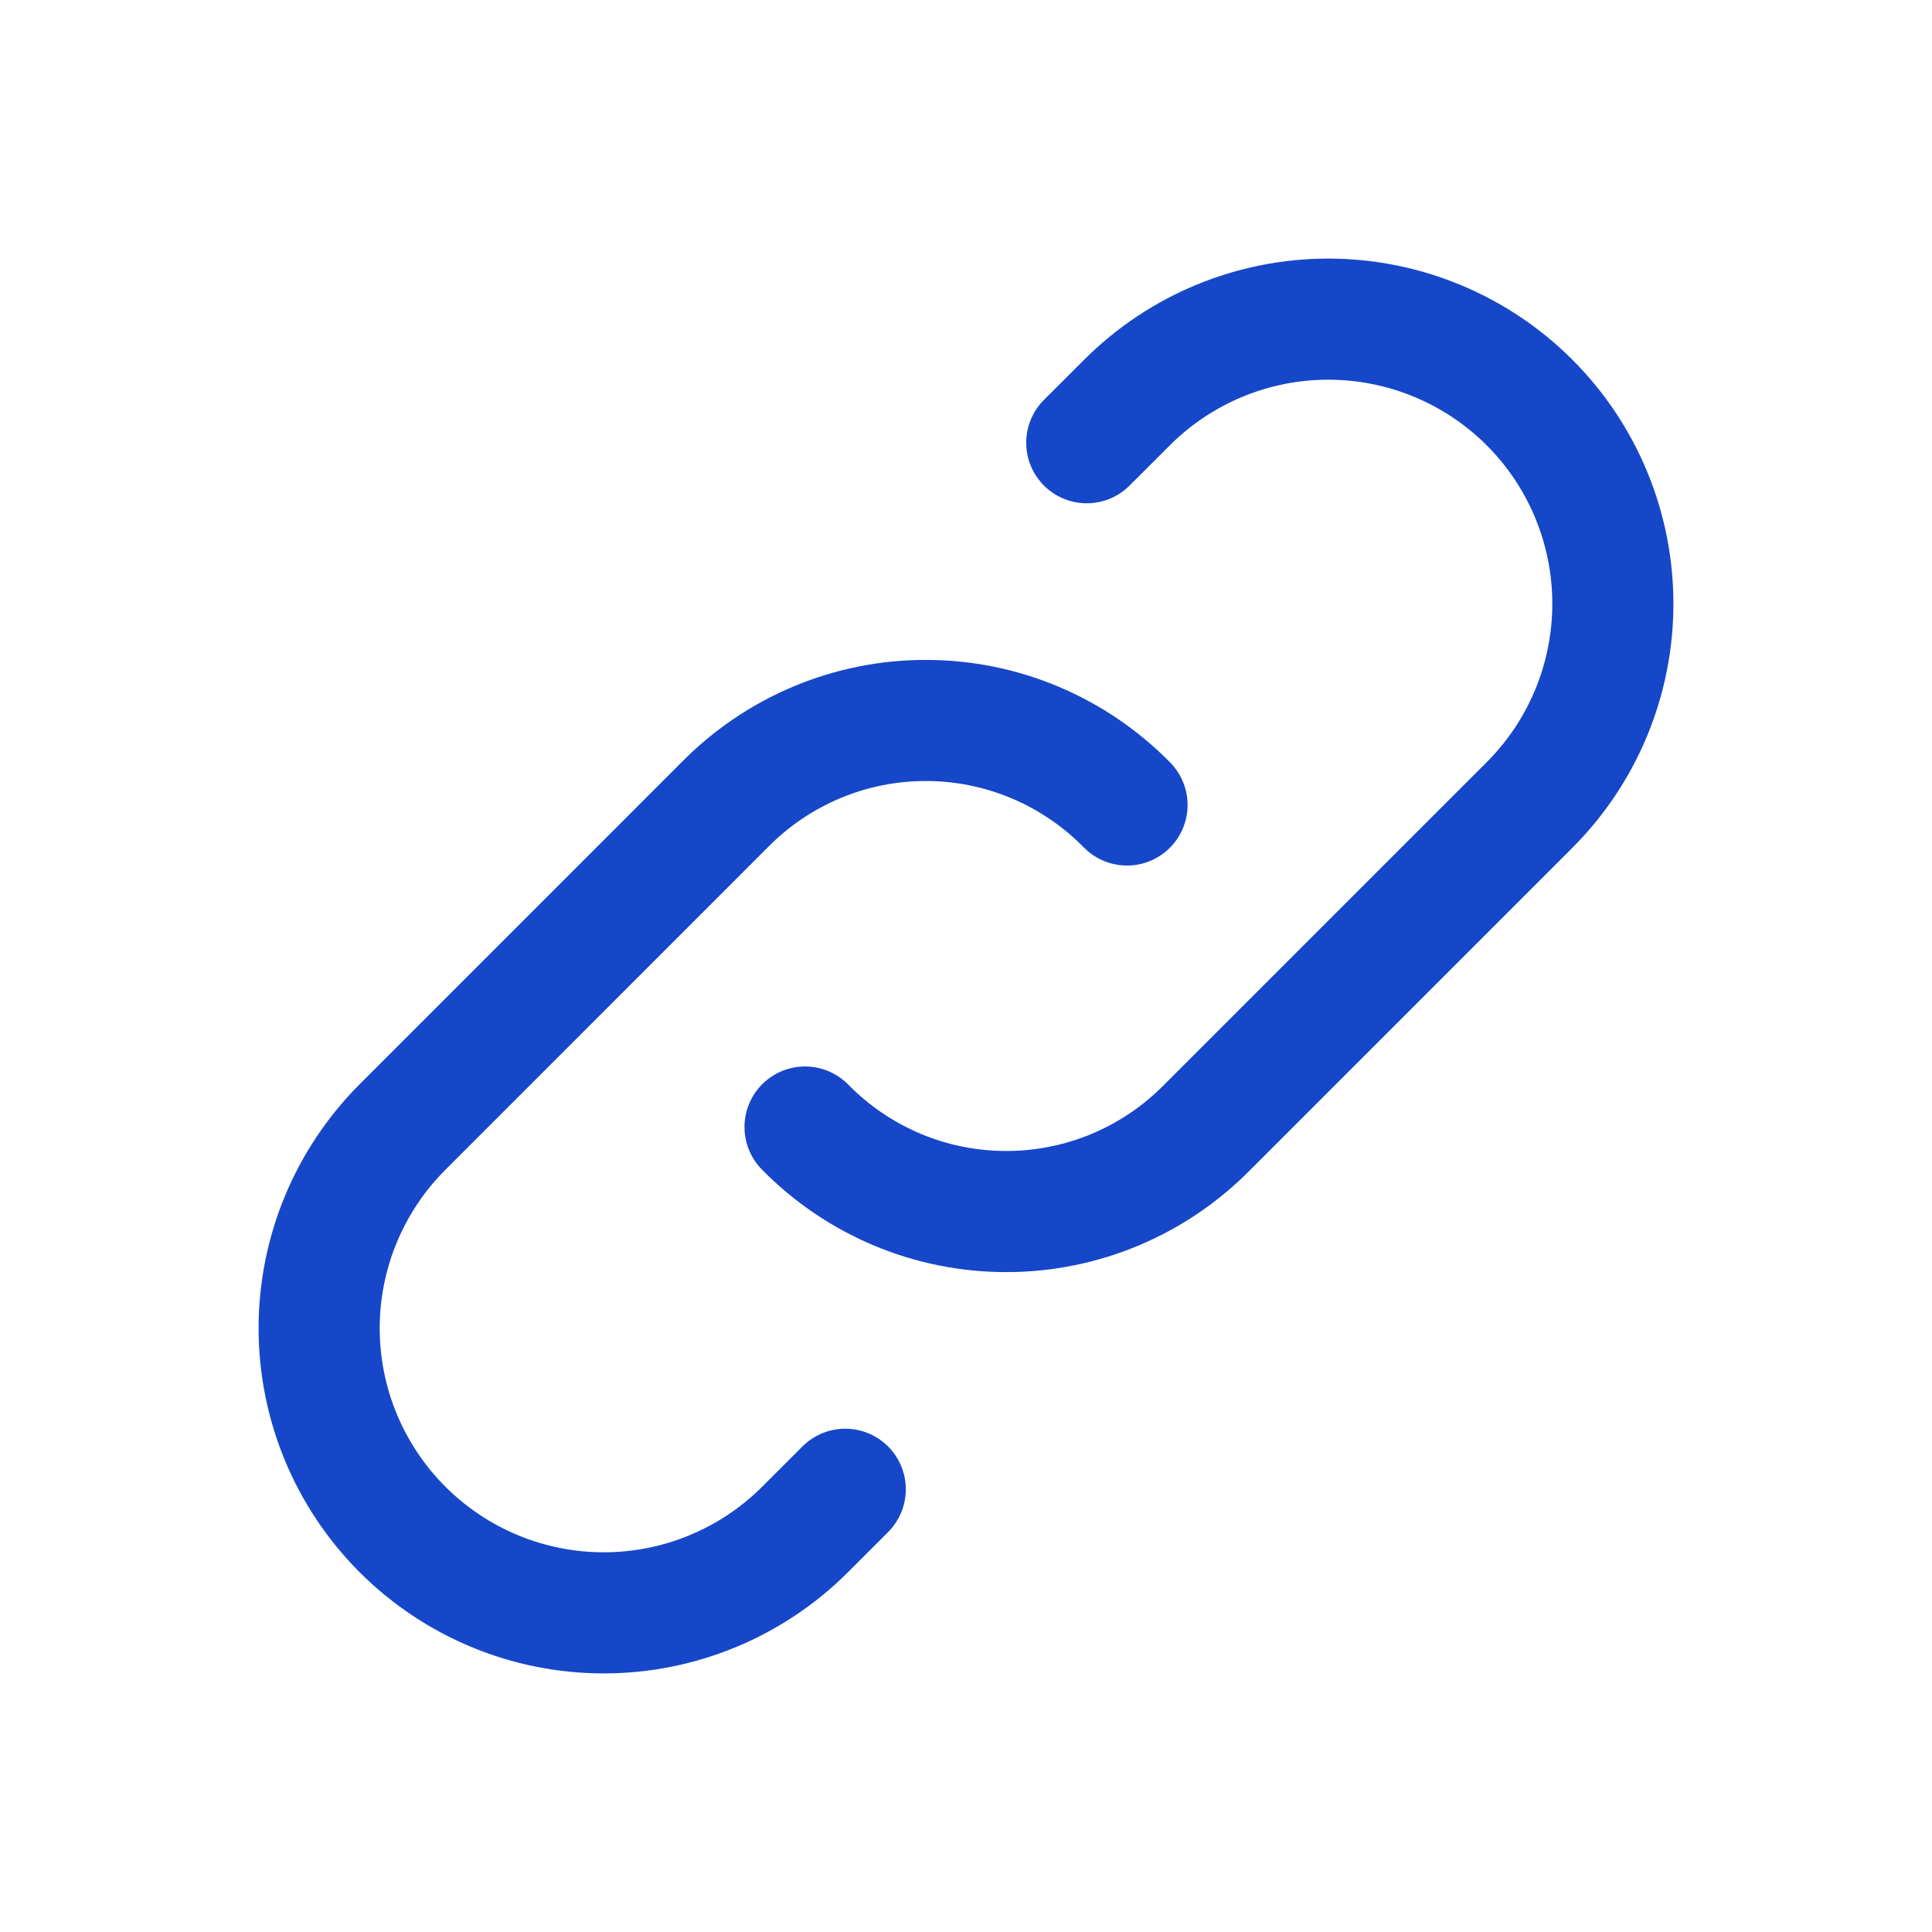 <svg width="32" height="32" viewBox="0 0 32 32" fill="none" xmlns="http://www.w3.org/2000/svg">
<path d="M13.334 18.667C13.768 19.11 14.287 19.462 14.859 19.703C15.431 19.944 16.046 20.067 16.667 20.067C17.288 20.067 17.902 19.944 18.475 19.703C19.047 19.462 19.566 19.11 20 18.667L25.334 13.333C26.218 12.449 26.714 11.25 26.714 10C26.714 8.75 26.218 7.551 25.334 6.667C24.45 5.783 23.25 5.286 22 5.286C20.75 5.286 19.551 5.783 18.667 6.667L18 7.333M18.667 13.333C18.232 12.89 17.714 12.538 17.141 12.297C16.569 12.056 15.954 11.933 15.334 11.933C14.713 11.933 14.098 12.056 13.526 12.297C12.953 12.538 12.435 12.89 12 13.333L6.667 18.667C5.783 19.551 5.286 20.75 5.286 22C5.286 23.25 5.783 24.449 6.667 25.333C7.551 26.217 8.75 26.714 10 26.714C11.25 26.714 12.45 26.217 13.334 25.333L14 24.667" stroke="#1647C9" stroke-width="2.006" stroke-linecap="round" stroke-linejoin="round"/>
</svg>
